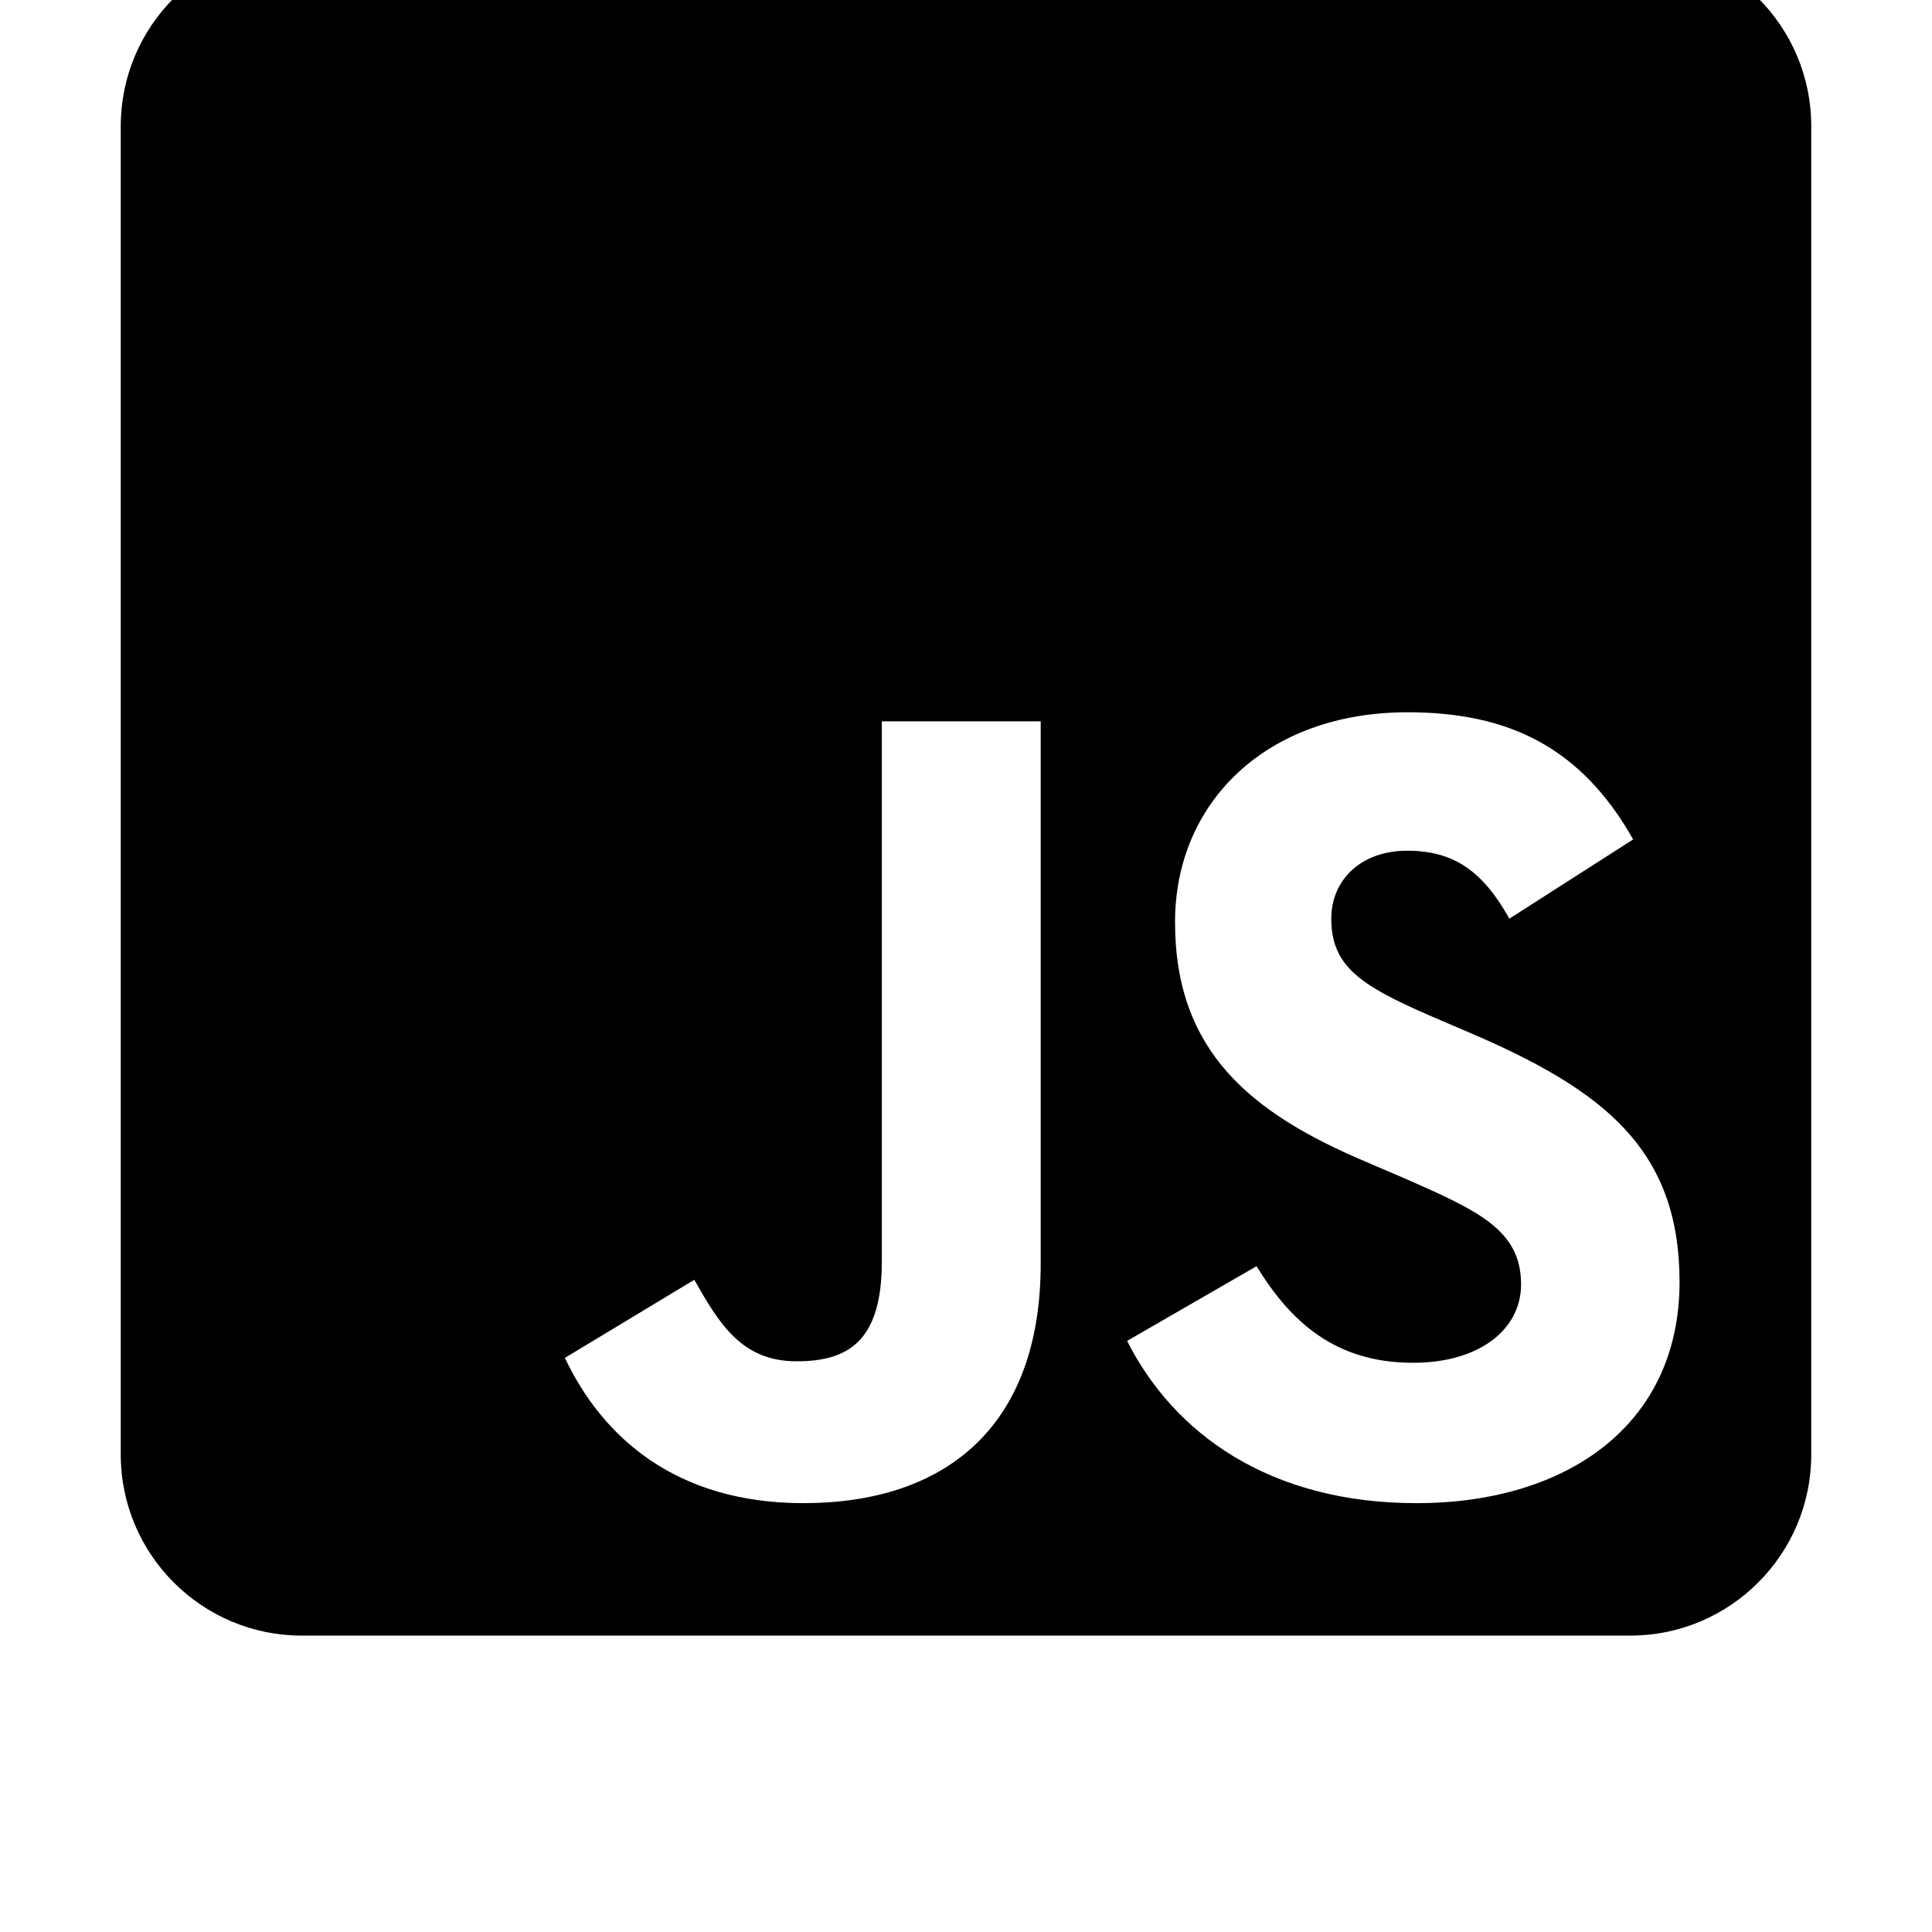<svg width="66" height="66" viewBox="0 0 66 66" fill="none" xmlns="http://www.w3.org/2000/svg">
<g clip-path="url(#clip0_6_42)">
<path d="M55.688 -1.875H10.312C6.896 -1.875 4.125 0.896 4.125 4.312V49.688C4.125 53.103 6.896 55.875 10.312 55.875H55.688C59.103 55.875 61.875 53.103 61.875 49.688V4.312C61.875 0.896 59.103 -1.875 55.688 -1.875ZM35.552 43.165C35.552 48.785 32.252 51.35 27.444 51.35C23.1 51.35 20.586 49.107 19.297 46.388L23.719 43.719C24.57 45.227 25.343 46.504 27.212 46.504C28.991 46.504 30.125 45.807 30.125 43.087V24.641H35.552V43.165V43.165ZM48.391 51.35C43.351 51.35 40.09 48.953 38.504 45.807L42.926 43.255C44.086 45.15 45.607 46.555 48.275 46.555C50.518 46.555 51.962 45.434 51.962 43.874C51.962 42.018 50.493 41.36 48.005 40.264L46.651 39.684C42.732 38.022 40.141 35.92 40.141 31.499C40.141 27.425 43.248 24.332 48.082 24.332C51.537 24.332 54.012 25.53 55.791 28.676L51.562 31.383C50.634 29.72 49.629 29.062 48.069 29.062C46.484 29.062 45.478 30.068 45.478 31.383C45.478 33.007 46.484 33.664 48.817 34.683L50.17 35.263C54.785 37.235 57.376 39.259 57.376 43.797C57.376 48.669 53.535 51.35 48.391 51.35V51.35Z" fill="black"/>
</g>
<defs>
<clipPath id="clip0_6_42">
<rect width="66" height="66" fill="white"/>
</clipPath>
</defs>
</svg>
